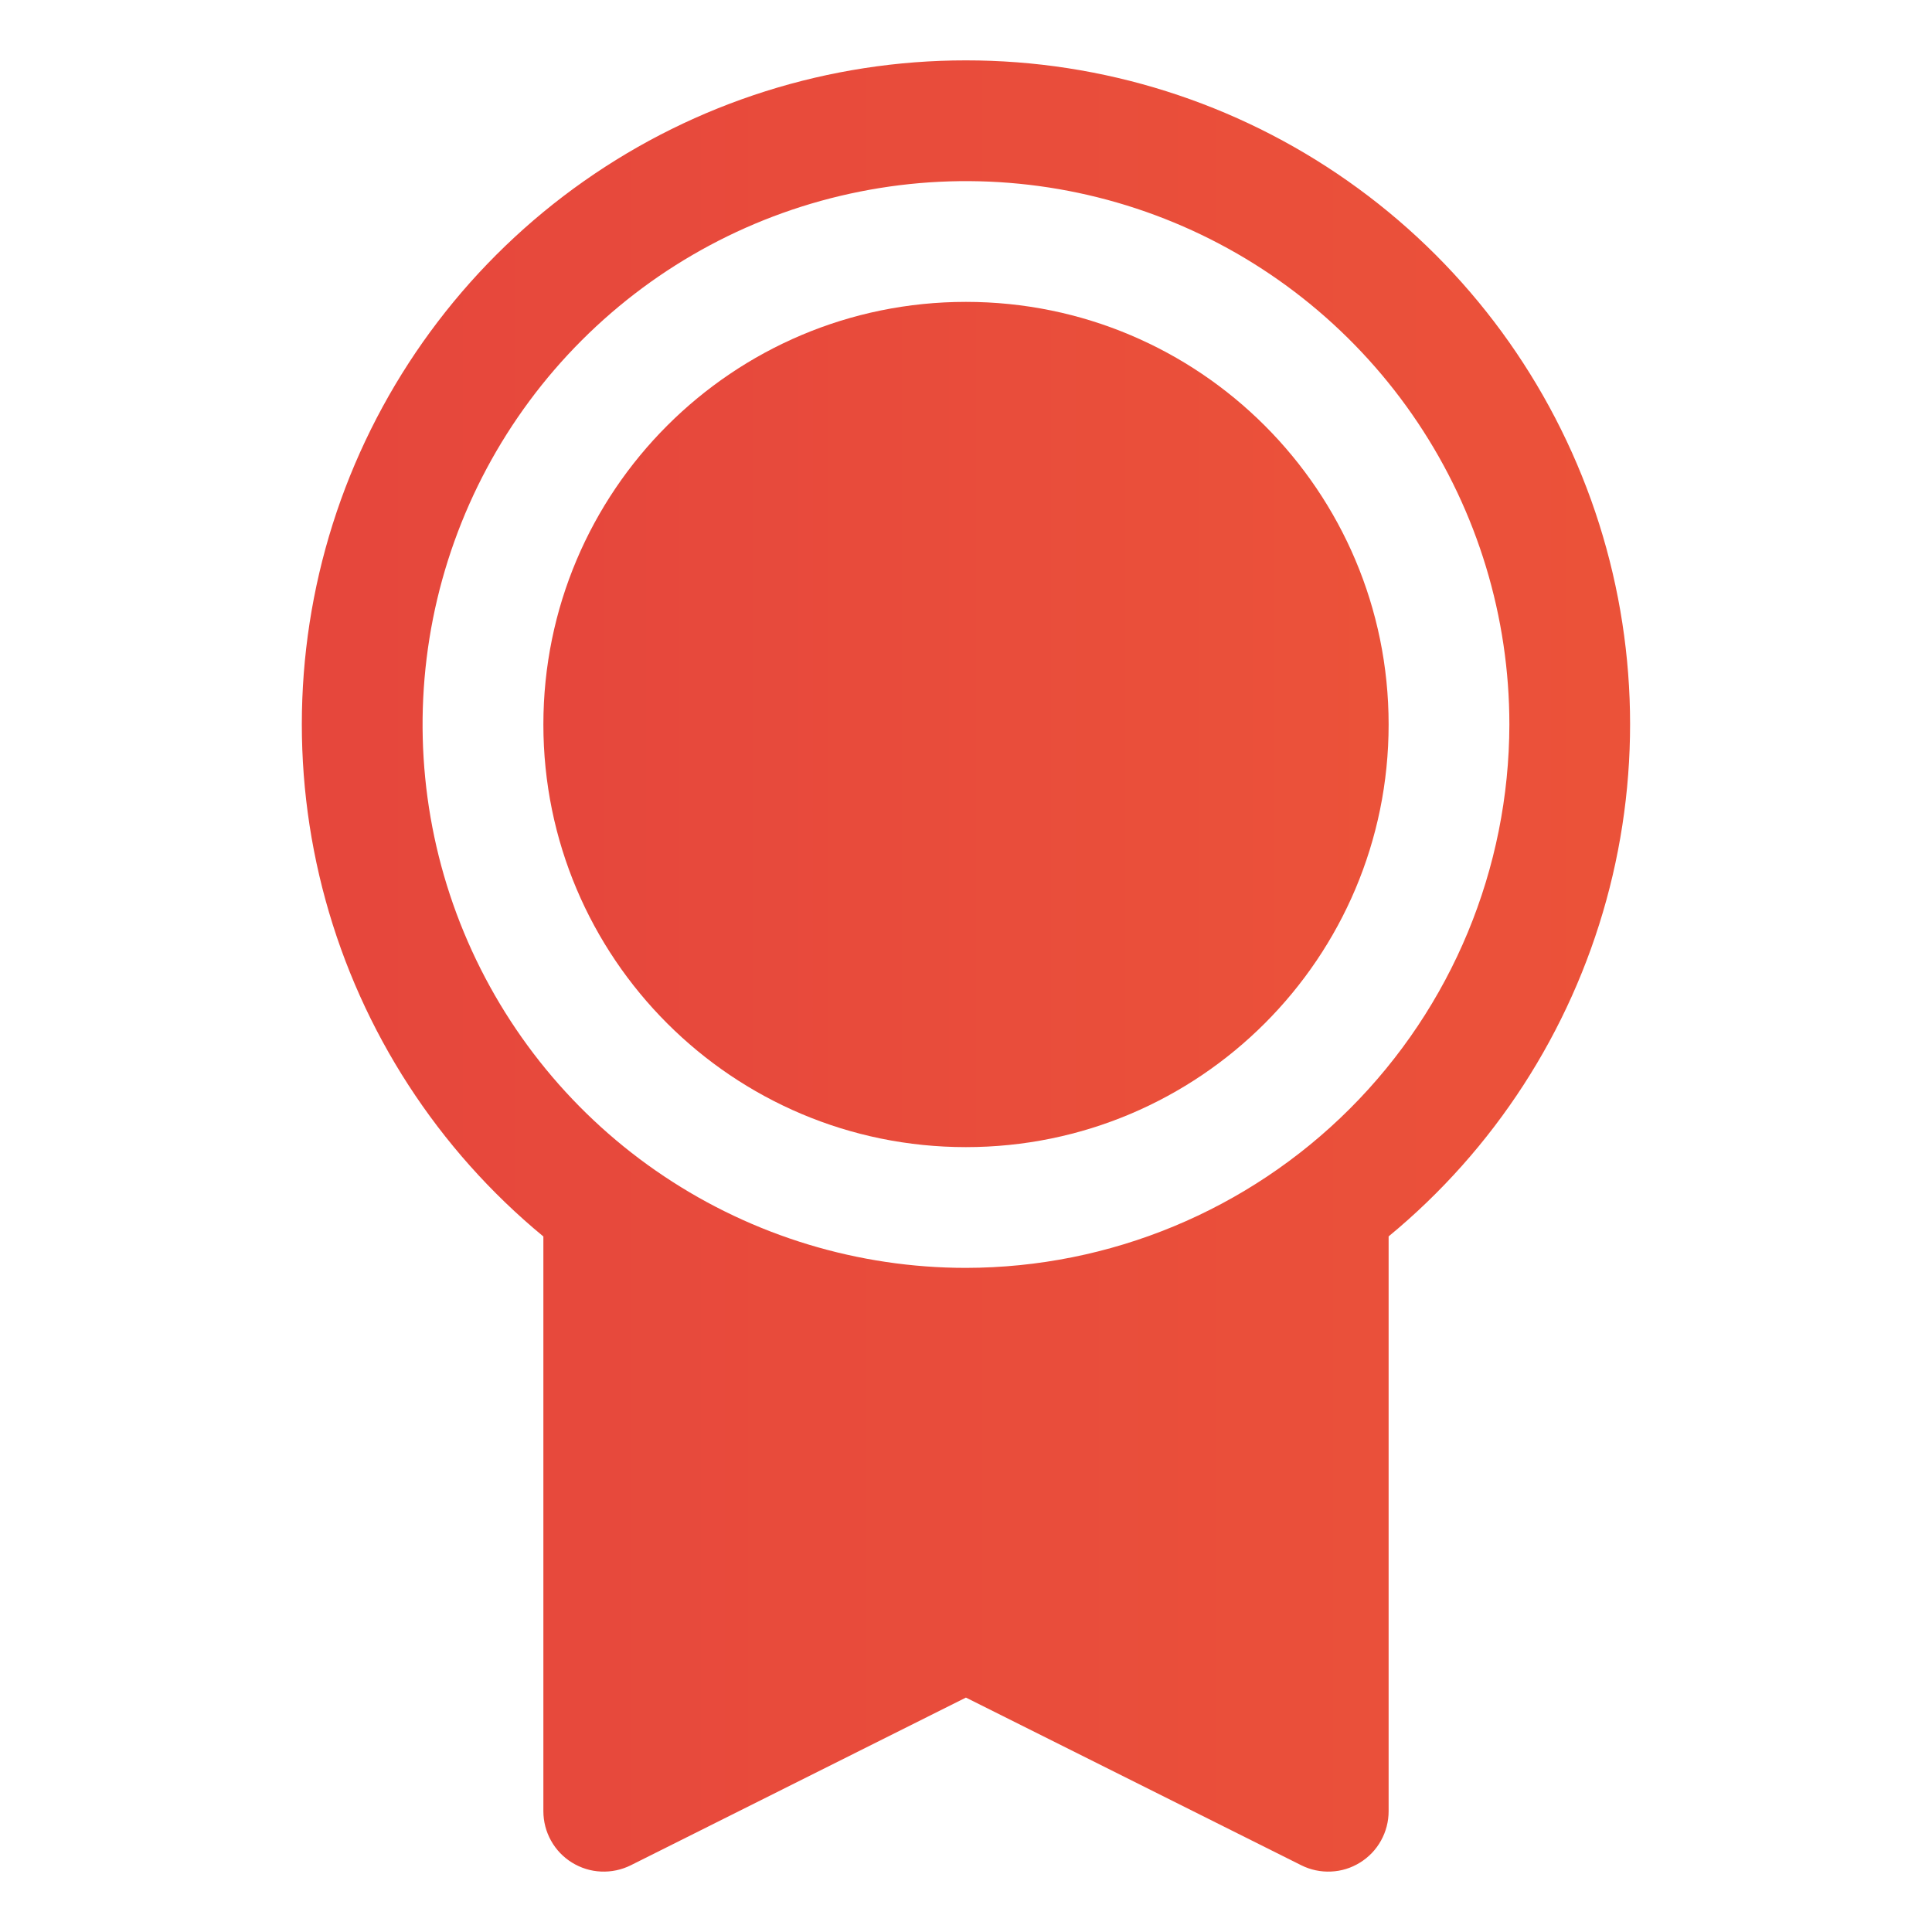 <svg width="24" height="24" viewBox="0 0 24 24" fill="none" xmlns="http://www.w3.org/2000/svg">
<path d="M11.999 14.25C14.899 14.25 17.25 11.899 17.25 9C17.25 6.101 14.899 3.75 11.999 3.75C9.1 3.75 6.75 6.101 6.75 9C6.75 11.899 9.1 14.25 11.999 14.25Z" fill="url(#paint0_linear_39_6865)"/>
<path d="M11.999 0.75C10.301 0.749 8.643 1.273 7.254 2.25C5.864 3.227 4.81 4.61 4.235 6.208C3.661 7.807 3.594 9.544 4.044 11.182C4.494 12.82 5.439 14.279 6.75 15.36V22.5C6.75 22.628 6.783 22.754 6.845 22.865C6.907 22.977 6.997 23.071 7.106 23.138C7.215 23.205 7.339 23.244 7.466 23.249C7.594 23.255 7.721 23.228 7.836 23.171L11.999 21.088L16.165 23.171C16.279 23.228 16.406 23.255 16.534 23.249C16.662 23.244 16.786 23.205 16.894 23.138C17.003 23.071 17.093 22.977 17.155 22.865C17.217 22.754 17.25 22.628 17.25 22.5V15.359C18.561 14.278 19.505 12.819 19.955 11.181C20.405 9.543 20.338 7.806 19.764 6.208C19.189 4.609 18.135 3.227 16.745 2.25C15.355 1.273 13.698 0.749 11.999 0.75V0.75ZM11.999 15.75C10.665 15.75 9.359 15.354 8.249 14.612C7.139 13.871 6.274 12.816 5.763 11.583C5.252 10.35 5.119 8.993 5.379 7.683C5.64 6.374 6.283 5.171 7.227 4.227C8.171 3.283 9.373 2.64 10.683 2.38C11.992 2.119 13.349 2.253 14.583 2.764C15.816 3.275 16.87 4.14 17.612 5.25C18.354 6.36 18.75 7.665 18.75 9C18.747 10.79 18.036 12.505 16.77 13.771C15.505 15.036 13.789 15.748 11.999 15.75V15.75Z" fill="url(#paint1_linear_39_6865)"/>
<defs>
<linearGradient id="paint0_linear_39_6865" x1="5.198" y1="-0.188" x2="54.165" y2="-0.187" gradientUnits="userSpaceOnUse">
<stop stop-color="#E5453D"/>
<stop offset="1" stop-color="#FF7A2E"/>
</linearGradient>
<linearGradient id="paint1_linear_39_6865" x1="1.311" y1="-7.688" x2="78.259" y2="-7.688" gradientUnits="userSpaceOnUse">
<stop stop-color="#E5453D"/>
<stop offset="1" stop-color="#FF7A2E"/>
</linearGradient>
</defs>
</svg>
